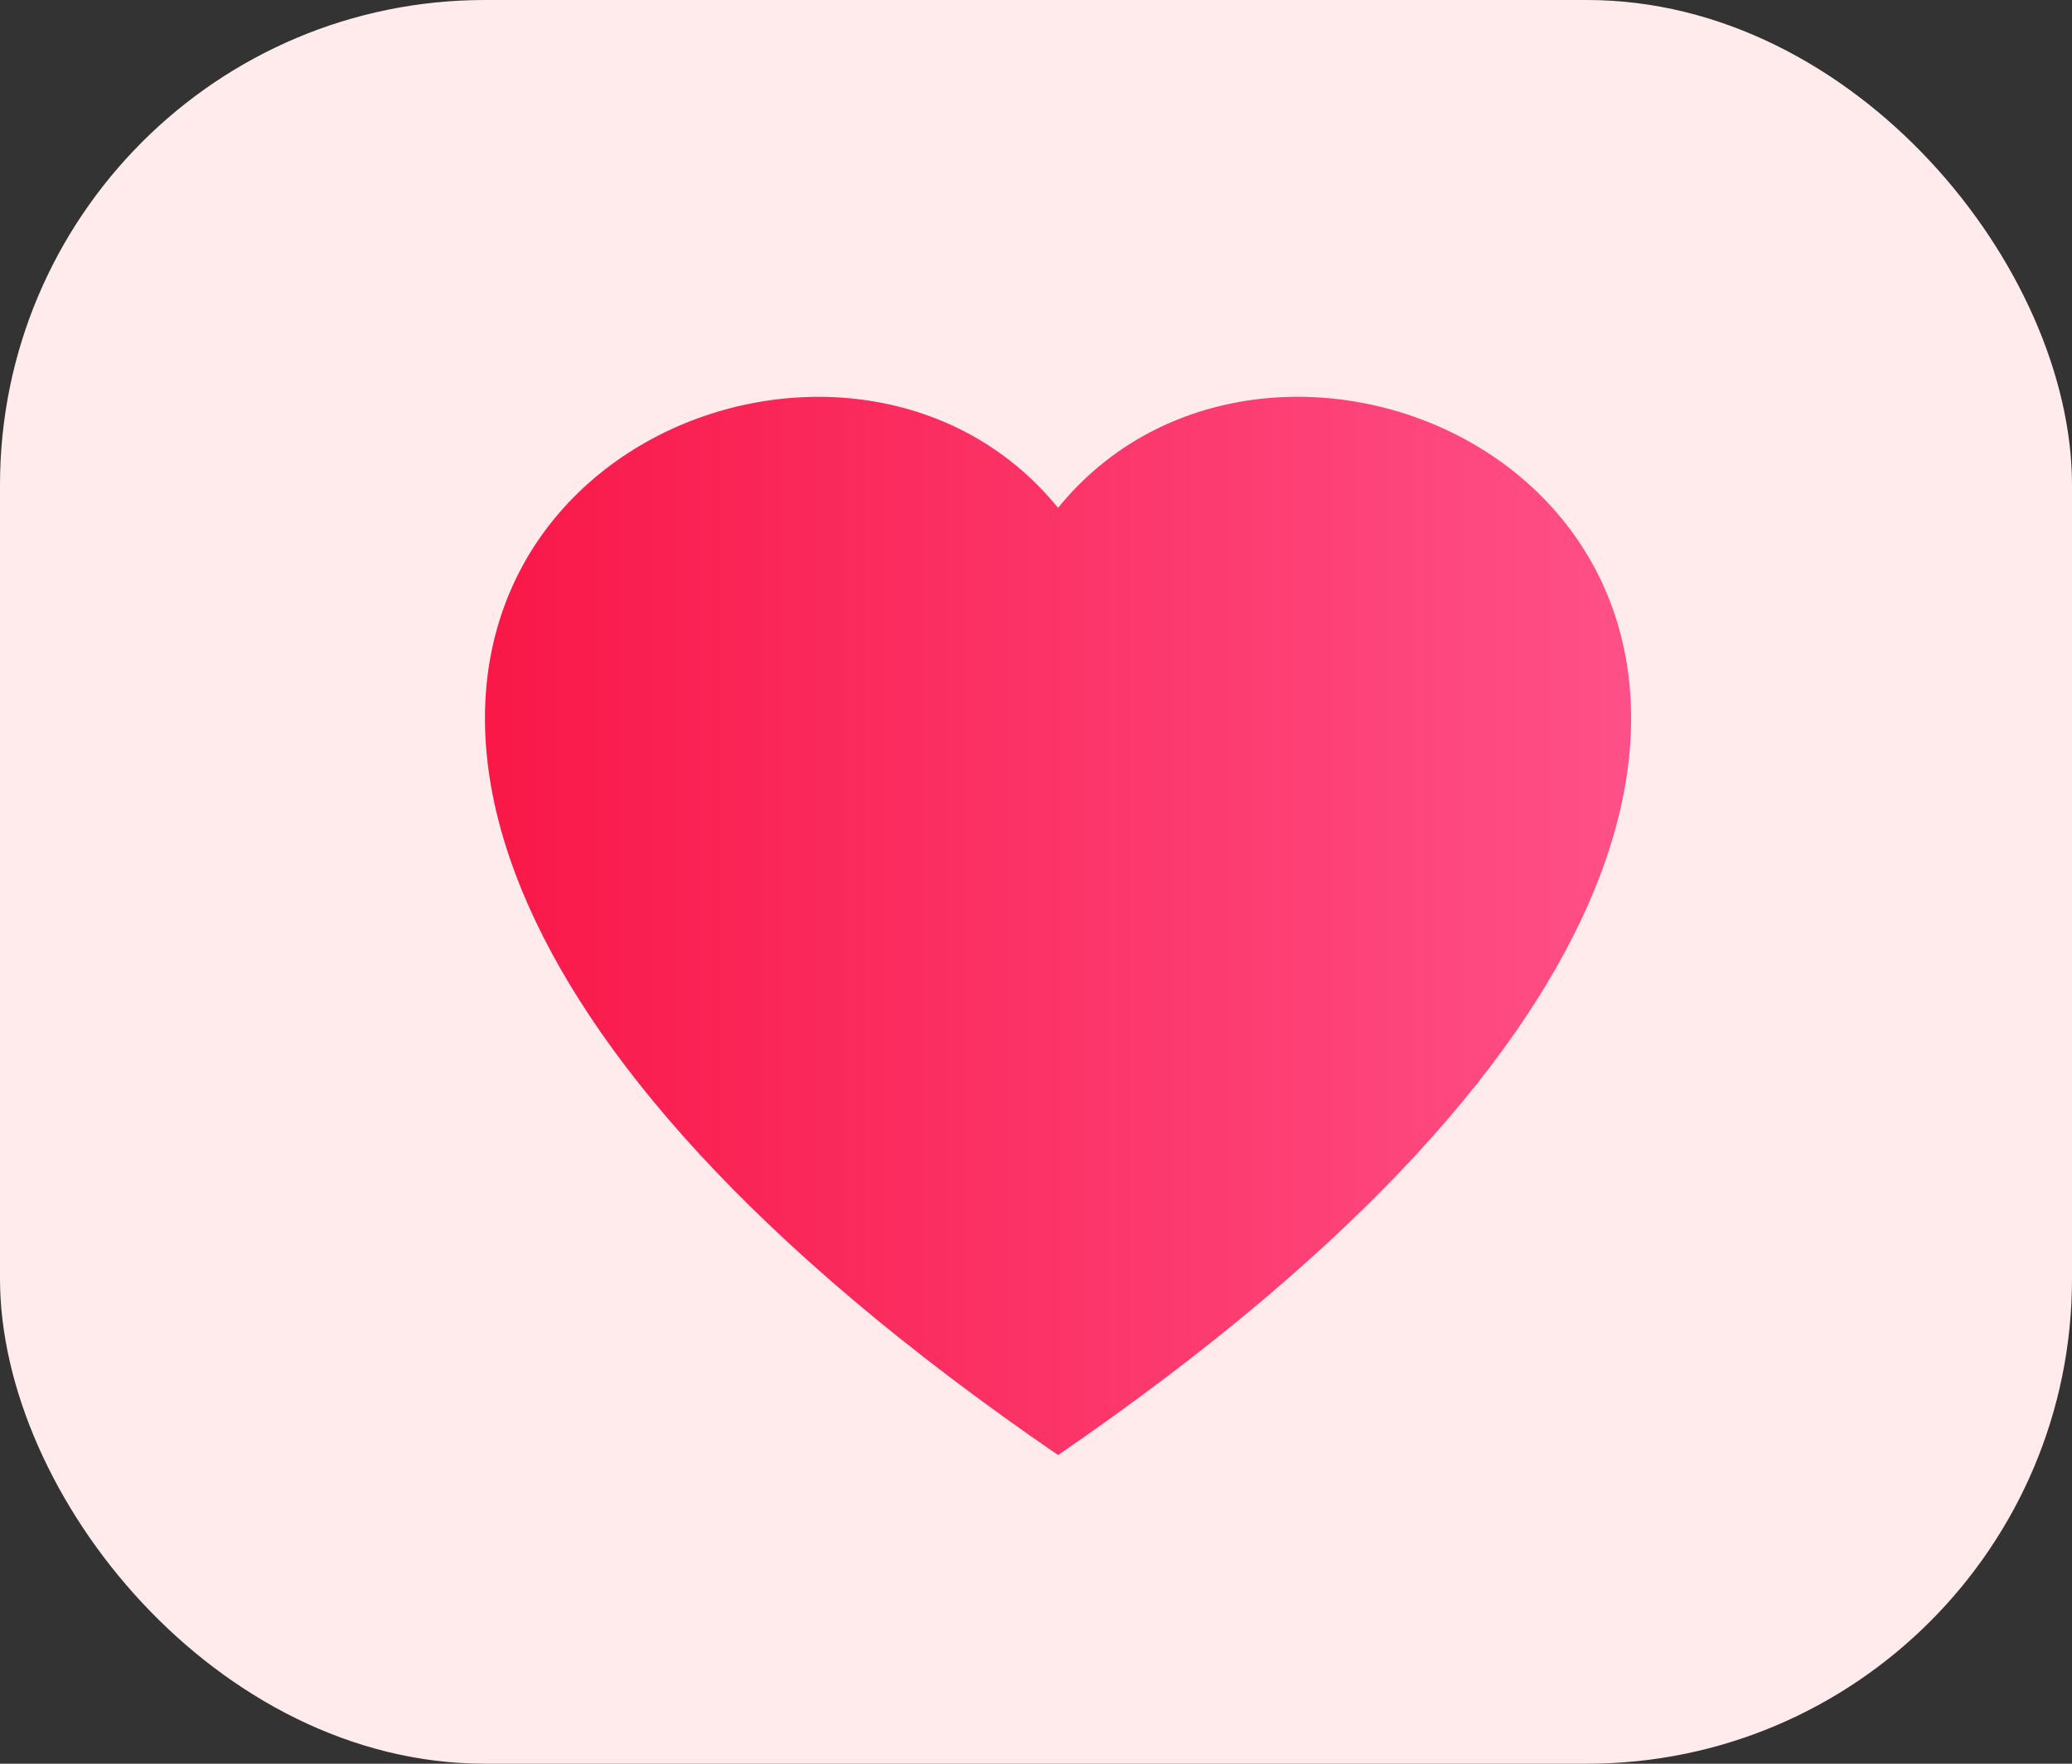 <svg id="Like" xmlns="http://www.w3.org/2000/svg" xmlns:xlink="http://www.w3.org/1999/xlink" width="47" height="40" viewBox="0 0 47 40">
  <rect x="0" y="0" width="47" height="40" fill="#333333" stroke="none"/>
  <defs>
    <linearGradient id="linear-gradient" x1="1" y1="0.5" x2="0" y2="0.5" gradientUnits="objectBoundingBox">
      <stop offset="0" stop-color="#ff5790"/>
      <stop offset="1" stop-color="#f81140"/>
    </linearGradient>
  </defs>
  <rect id="Rectangle_3" data-name="Rectangle 3" width="47" height="40" rx="11" fill="#ffebeb"/>
  <path id="Path_337" data-name="Path 337" d="M13,24C6.01,19.208,2.344,14.849.841,11.2-3.187,1.422,8.317-3.254,13,2.518c4.683-5.772,16.187-1.1,12.159,8.682C23.656,14.849,19.99,19.208,13,24Z" transform="translate(11 9)" fill="url(#linear-gradient)"/>
</svg>
